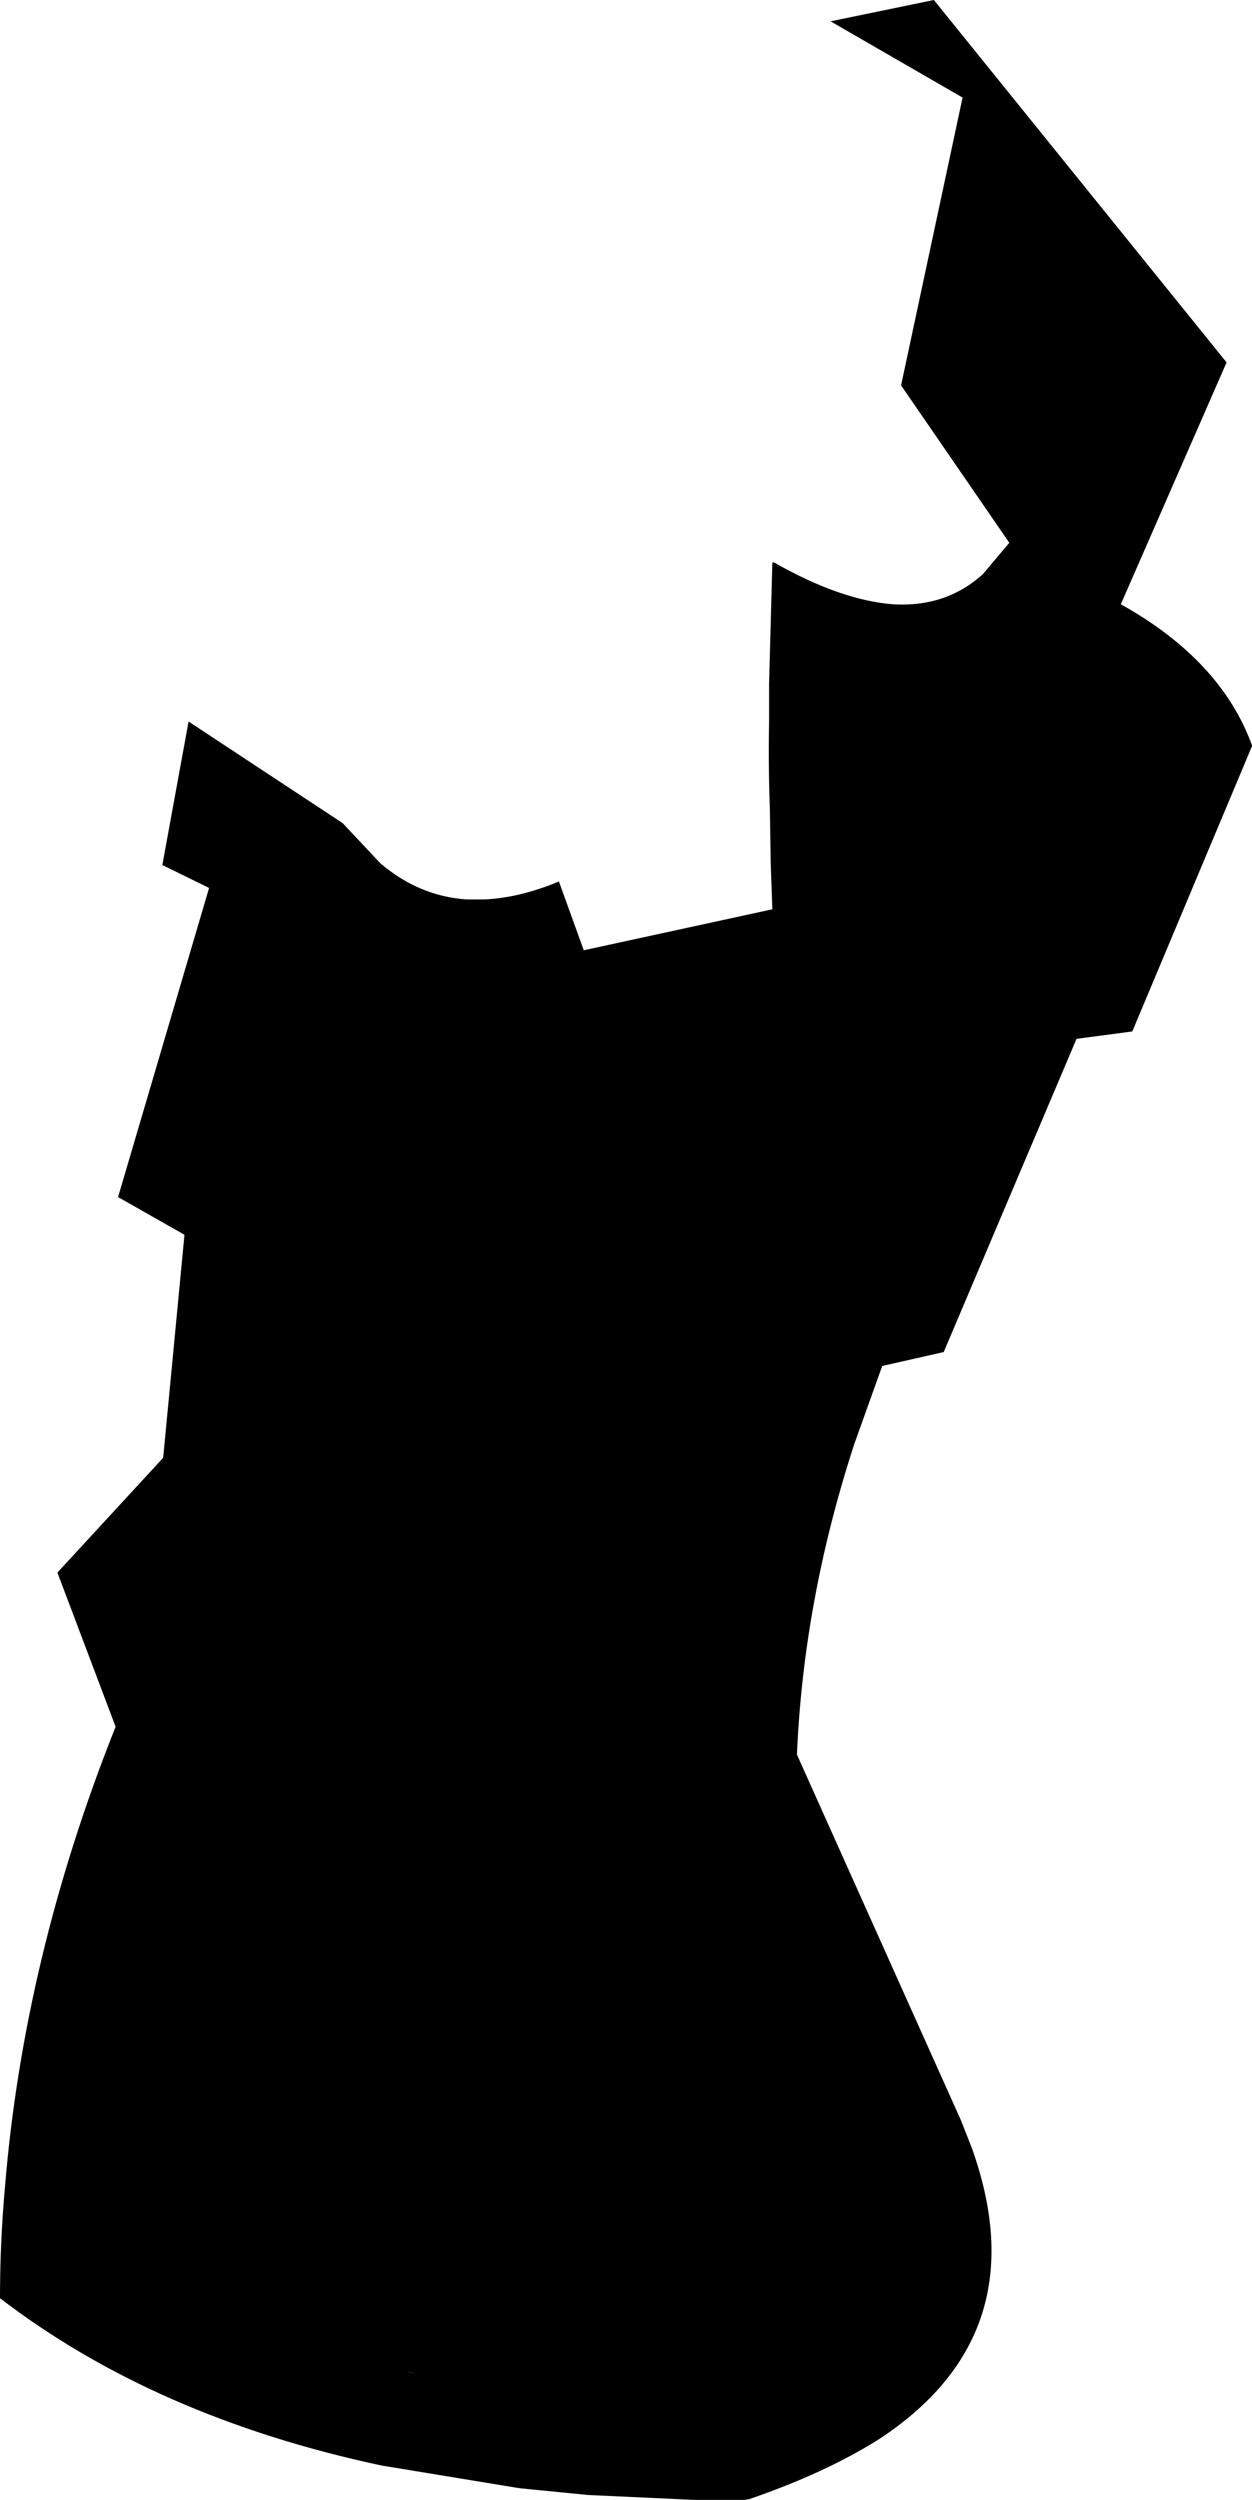 <?xml version="1.0" encoding="UTF-8" standalone="no"?>
<svg xmlns:xlink="http://www.w3.org/1999/xlink" height="152.45px" width="76.35px" xmlns="http://www.w3.org/2000/svg">
  <g transform="matrix(1.0, 0.0, 0.0, 1.0, -118.8, -304.65)">
    <path d="M152.9 358.4 L152.9 358.45 154.4 362.6 165.9 360.1 165.8 357.3 165.75 354.05 Q165.65 351.35 165.7 348.65 L165.7 346.35 165.9 338.95 166.0 338.95 Q170.05 341.25 173.25 341.5 176.5 341.7 178.75 339.65 L180.35 337.75 173.75 328.15 177.5 310.6 169.45 305.95 175.75 304.65 193.6 326.75 187.15 341.5 Q193.25 344.9 195.15 350.1 L195.15 350.15 187.85 367.55 184.45 368.0 176.35 387.1 172.6 387.95 170.9 392.7 Q167.8 402.2 167.4 411.65 L177.4 433.95 178.05 435.6 Q182.15 447.0 172.4 453.4 169.15 455.45 164.5 457.05 L164.2 457.1 161.15 457.1 154.65 456.8 150.6 456.4 150.25 456.35 142.05 455.0 Q128.25 452.05 118.8 444.8 118.8 441.4 119.1 438.05 120.25 424.0 125.85 409.95 L122.3 400.55 128.75 393.55 130.05 379.95 126.0 377.65 131.55 358.8 128.7 357.4 130.3 348.65 139.7 354.85 142.0 357.3 Q144.35 359.3 147.25 359.5 L148.35 359.5 Q150.5 359.4 152.9 358.4 M144.25 449.4 L144.75 449.5 144.25 449.4 143.75 449.3 143.7 449.3 144.25 449.4" fill="#000000" fill-rule="evenodd" stroke="none"/>
  </g>
</svg>
